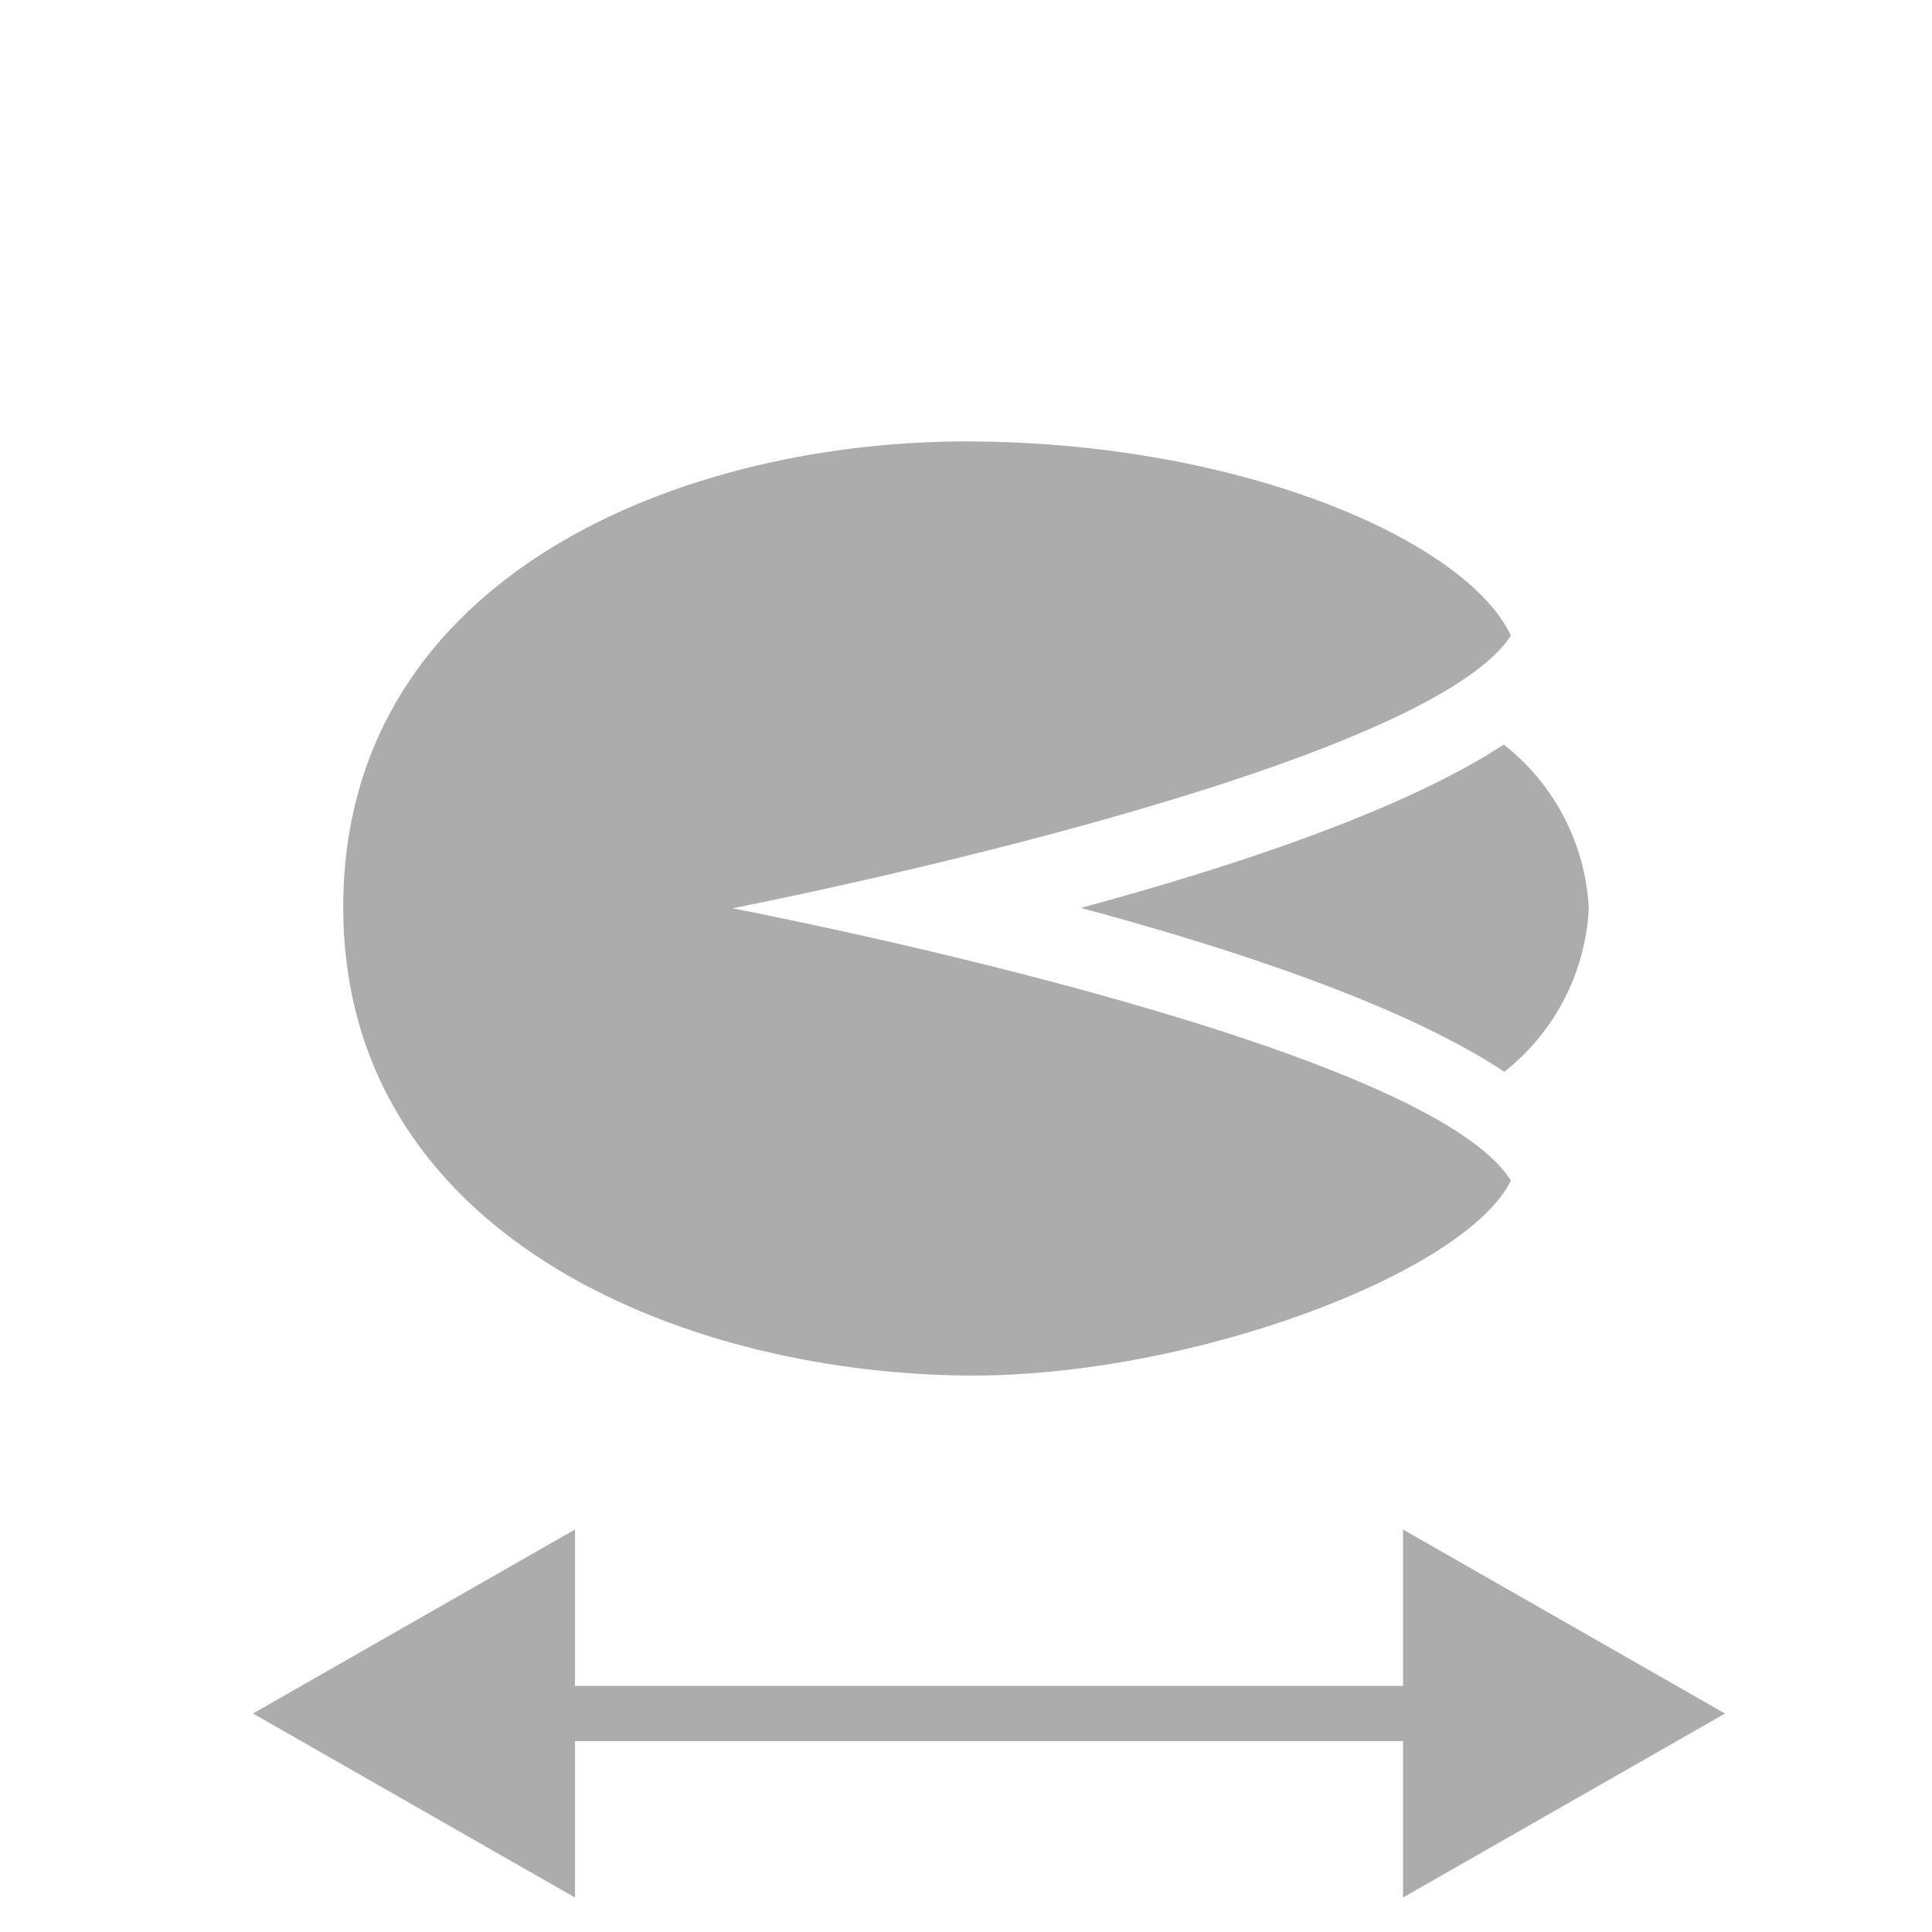 <svg xmlns="http://www.w3.org/2000/svg" xmlns:xlink="http://www.w3.org/1999/xlink" width="42" height="42" viewBox="0 0 42 42">
  <defs>
    <clipPath id="clip-path">
      <rect id="Rectangle_377" data-name="Rectangle 377" width="38" height="38" transform="translate(107 1006)" fill="#acacac" stroke="#707070" stroke-width="1"/>
    </clipPath>
  </defs>
  <g id="Reject_by_length_-_disable" data-name="Reject by length - disable" transform="translate(8882 -8115)">
    <rect id="Rectangle_5726" data-name="Rectangle 5726" width="42" height="42" transform="translate(-8882 8115)" fill="none"/>
    <g id="Group_8327" data-name="Group 8327" transform="translate(-8987 7109.75)">
      <g id="Mask_Group_11" data-name="Mask Group 11" clip-path="url(#clip-path)">
        <g id="pistachio" transform="translate(139.538 1010.096) rotate(90)">
          <path id="Path_3680" data-name="Path 3680" d="M21.114,1.837A4.825,4.825,0,0,0,17.564,0,4.832,4.832,0,0,0,14,1.848c1.412,2.151,2.63,5.788,3.551,9.193.917-3.411,2.135-7.055,3.559-9.2Z" transform="translate(-2.66)" fill="#acacac"/>
          <path id="Path_3681" data-name="Path 3681" d="M20.818,2.375C17.755,4.3,14.9,19.3,14.9,19.3S12,4.355,8.972,2.375C6.933,3.333,4.8,8.142,4.751,14.031c-.057,6.276,2.863,13.663,10.03,13.728S25,20.49,25.057,14.214C25.1,9.37,22.84,3.37,20.818,2.375Z" transform="translate(0 -0.683)" fill="#acacac"/>
        </g>
      </g>
      <line id="Line_101" data-name="Line 101" x2="28" transform="translate(112.5 1042.5)" fill="none" stroke="#acacac" stroke-linecap="round" stroke-width="1.2"/>
      <path id="Polygon_3" data-name="Polygon 3" d="M4,0,8,7H0Z" transform="translate(110.5 1046.5) rotate(-90)" fill="#acacac"/>
      <path id="Polygon_4" data-name="Polygon 4" d="M4,0,8,7H0Z" transform="translate(142.5 1038.5) rotate(90)" fill="#acacac"/>
    </g>
  </g>
</svg>
